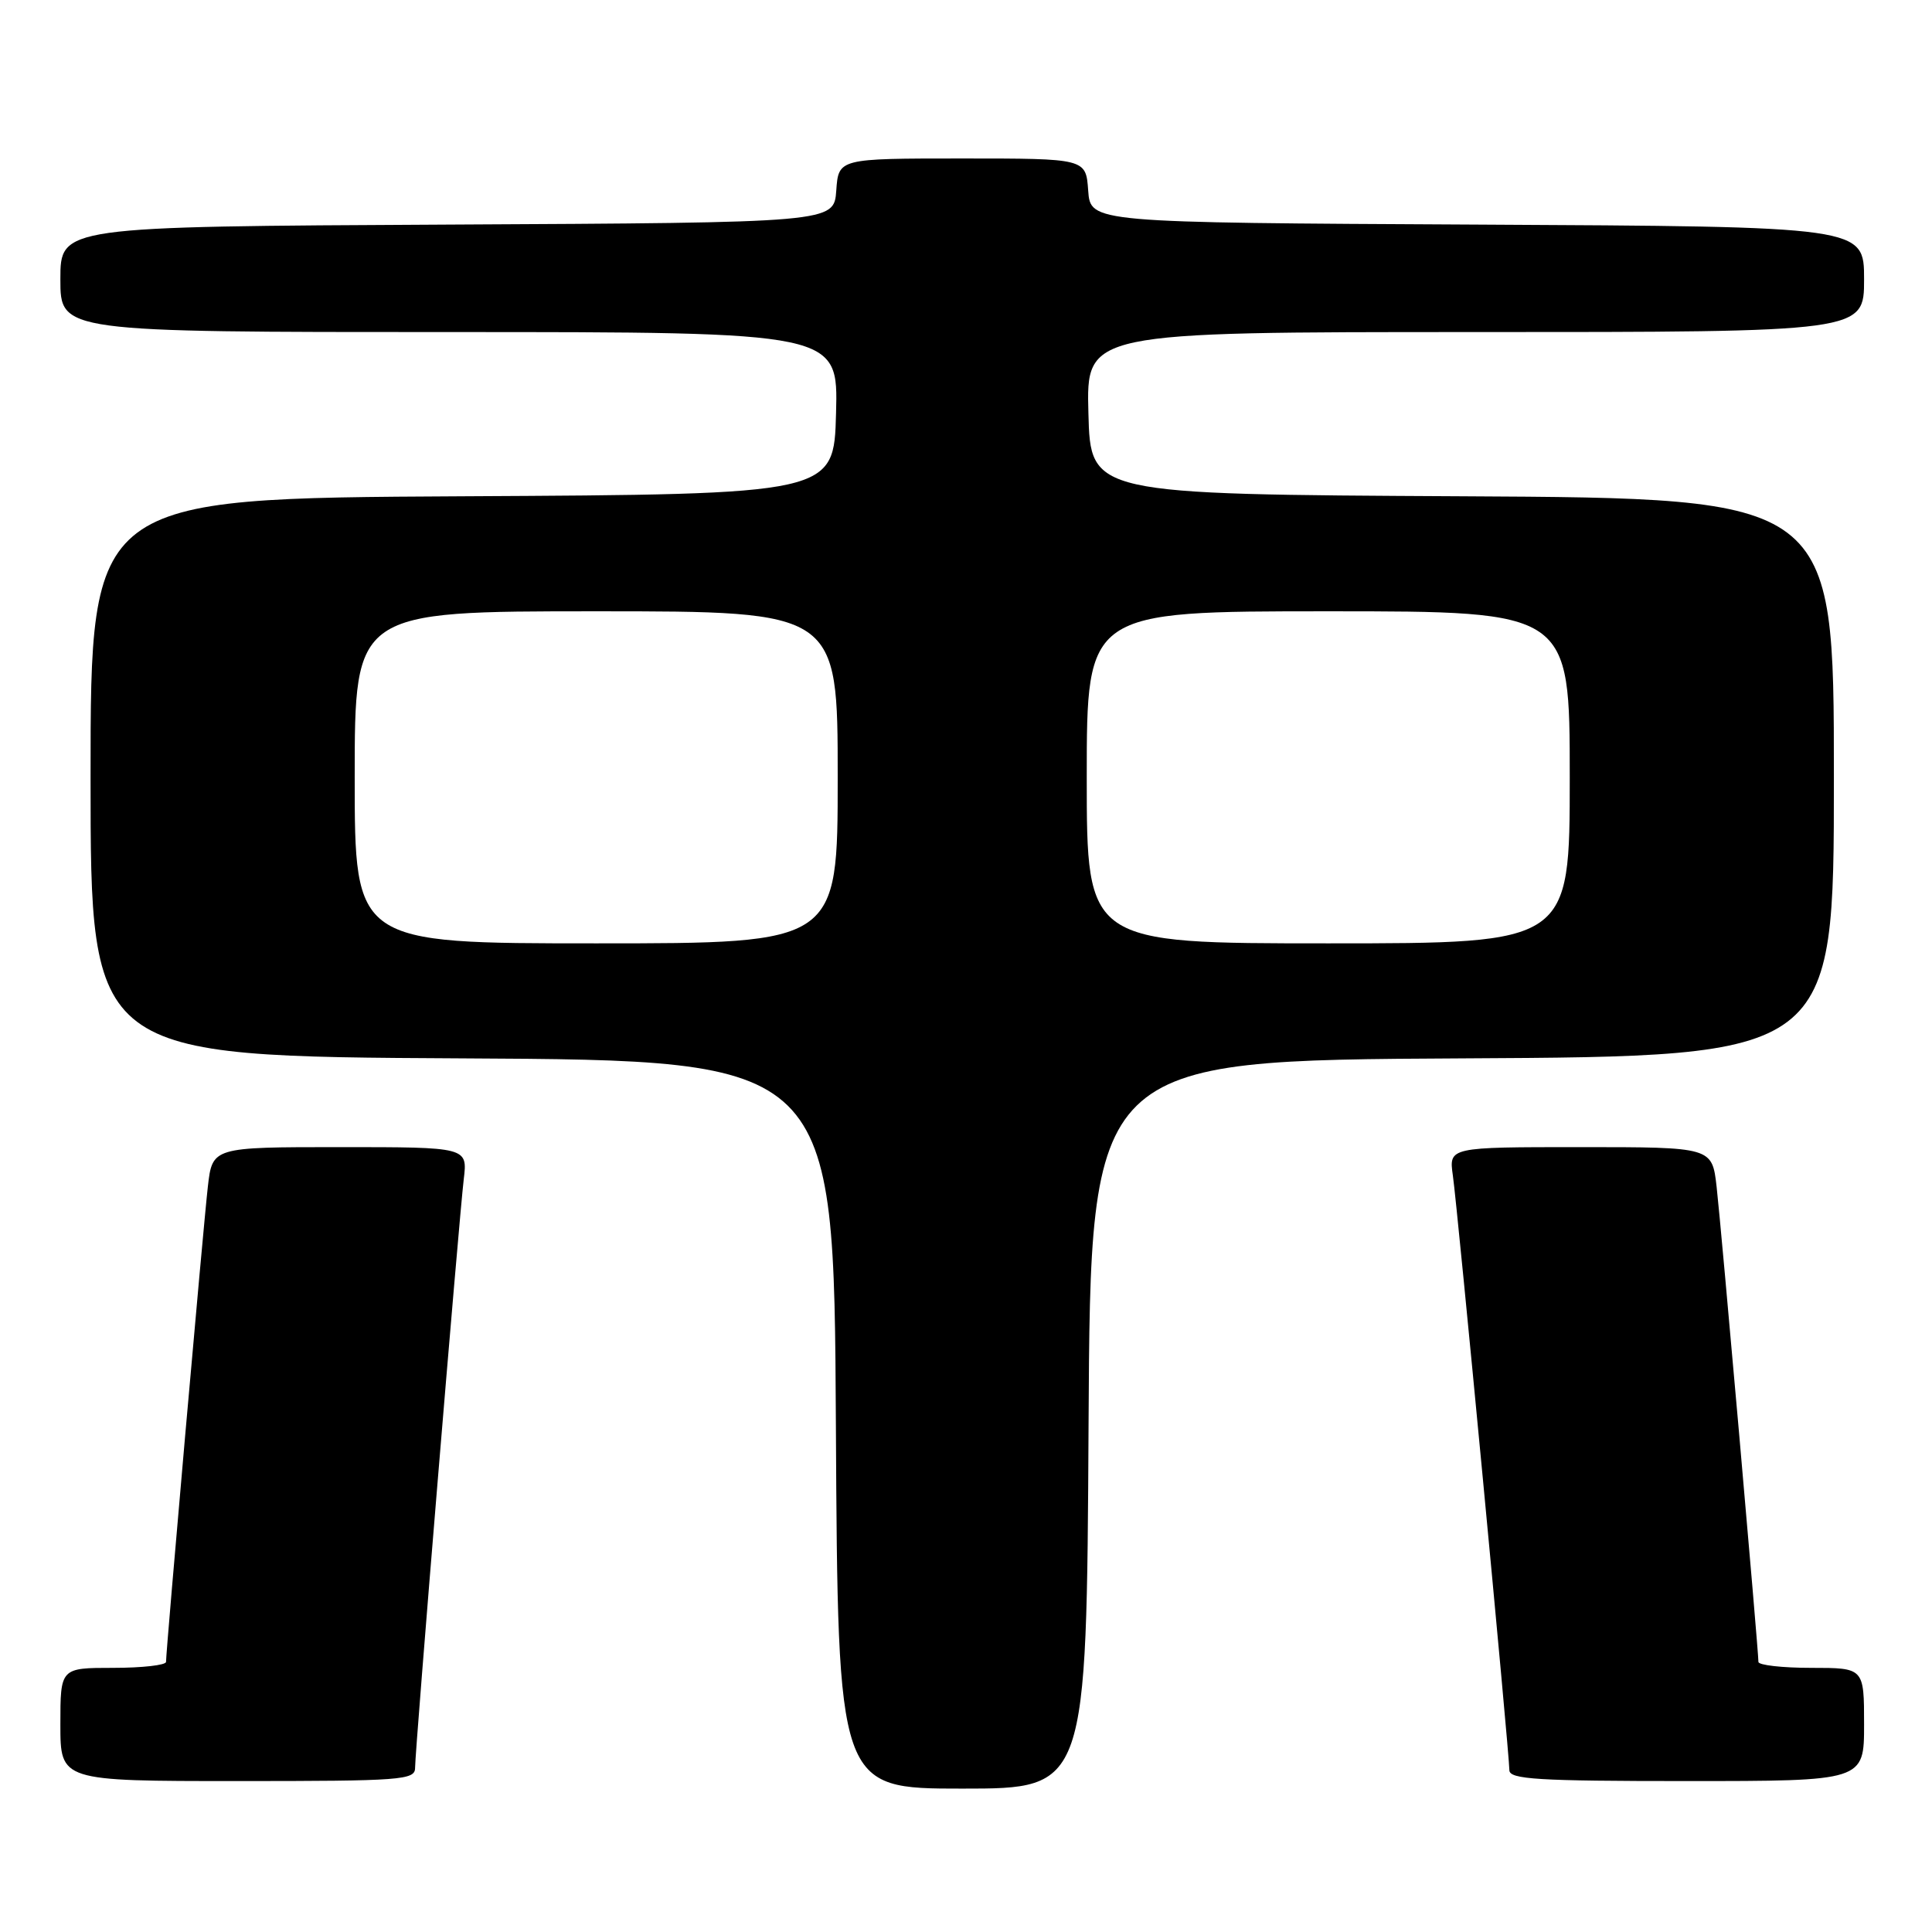 <?xml version="1.0" encoding="UTF-8" standalone="no"?>
<!DOCTYPE svg PUBLIC "-//W3C//DTD SVG 1.1//EN" "http://www.w3.org/Graphics/SVG/1.1/DTD/svg11.dtd" >
<svg xmlns="http://www.w3.org/2000/svg" xmlns:xlink="http://www.w3.org/1999/xlink" version="1.1" viewBox="0 0 256 256">
 <g >
 <path fill="currentColor"
d=" M 144.24 188.75 C 144.50 140.50 144.50 140.50 193.75 140.24 C 243.00 139.98 243.00 139.98 243.00 103.00 C 243.00 66.02 243.00 66.02 193.75 65.76 C 144.50 65.50 144.50 65.50 144.22 54.75 C 143.93 44.00 143.93 44.00 195.47 44.00 C 247.00 44.00 247.00 44.00 247.00 37.01 C 247.00 30.02 247.00 30.02 195.75 29.76 C 144.50 29.50 144.50 29.50 144.19 25.25 C 143.89 21.00 143.89 21.00 127.50 21.00 C 111.11 21.00 111.11 21.00 110.81 25.25 C 110.50 29.50 110.50 29.50 59.25 29.76 C 8.00 30.02 8.00 30.02 8.00 37.01 C 8.00 44.00 8.00 44.00 59.53 44.00 C 111.07 44.00 111.07 44.00 110.78 54.75 C 110.50 65.50 110.50 65.50 61.25 65.76 C 12.00 66.02 12.00 66.02 12.00 103.00 C 12.00 139.98 12.00 139.98 61.25 140.24 C 110.50 140.50 110.50 140.50 110.76 188.75 C 111.02 237.00 111.02 237.00 127.50 237.00 C 143.98 237.00 143.98 237.00 144.24 188.75 Z  M 55.00 234.25 C 55.00 231.84 60.82 161.51 61.45 156.25 C 61.96 152.00 61.96 152.00 45.05 152.00 C 28.14 152.00 28.14 152.00 27.54 157.25 C 26.95 162.38 22.00 218.64 22.00 220.21 C 22.00 220.64 18.85 221.00 15.00 221.00 C 8.00 221.00 8.00 221.00 8.00 228.50 C 8.00 236.00 8.00 236.00 31.50 236.00 C 53.21 236.00 55.00 235.87 55.00 234.25 Z  M 247.00 228.50 C 247.00 221.00 247.00 221.00 240.00 221.00 C 236.15 221.00 233.00 220.64 233.00 220.21 C 233.00 218.64 228.05 162.38 227.46 157.25 C 226.86 152.00 226.86 152.00 209.42 152.00 C 191.98 152.00 191.98 152.00 192.51 155.75 C 193.13 160.05 200.00 232.39 200.00 234.56 C 200.00 235.77 203.75 236.00 223.50 236.00 C 247.00 236.00 247.00 236.00 247.00 228.50 Z  M 47.00 103.00 C 47.00 81.00 47.00 81.00 79.00 81.00 C 111.00 81.00 111.00 81.00 111.00 103.00 C 111.00 125.00 111.00 125.00 79.00 125.00 C 47.00 125.00 47.00 125.00 47.00 103.00 Z  M 144.00 103.00 C 144.00 81.00 144.00 81.00 176.00 81.00 C 208.00 81.00 208.00 81.00 208.00 103.00 C 208.00 125.00 208.00 125.00 176.00 125.00 C 144.00 125.00 144.00 125.00 144.00 103.00 Z "/>
</g>
</svg>